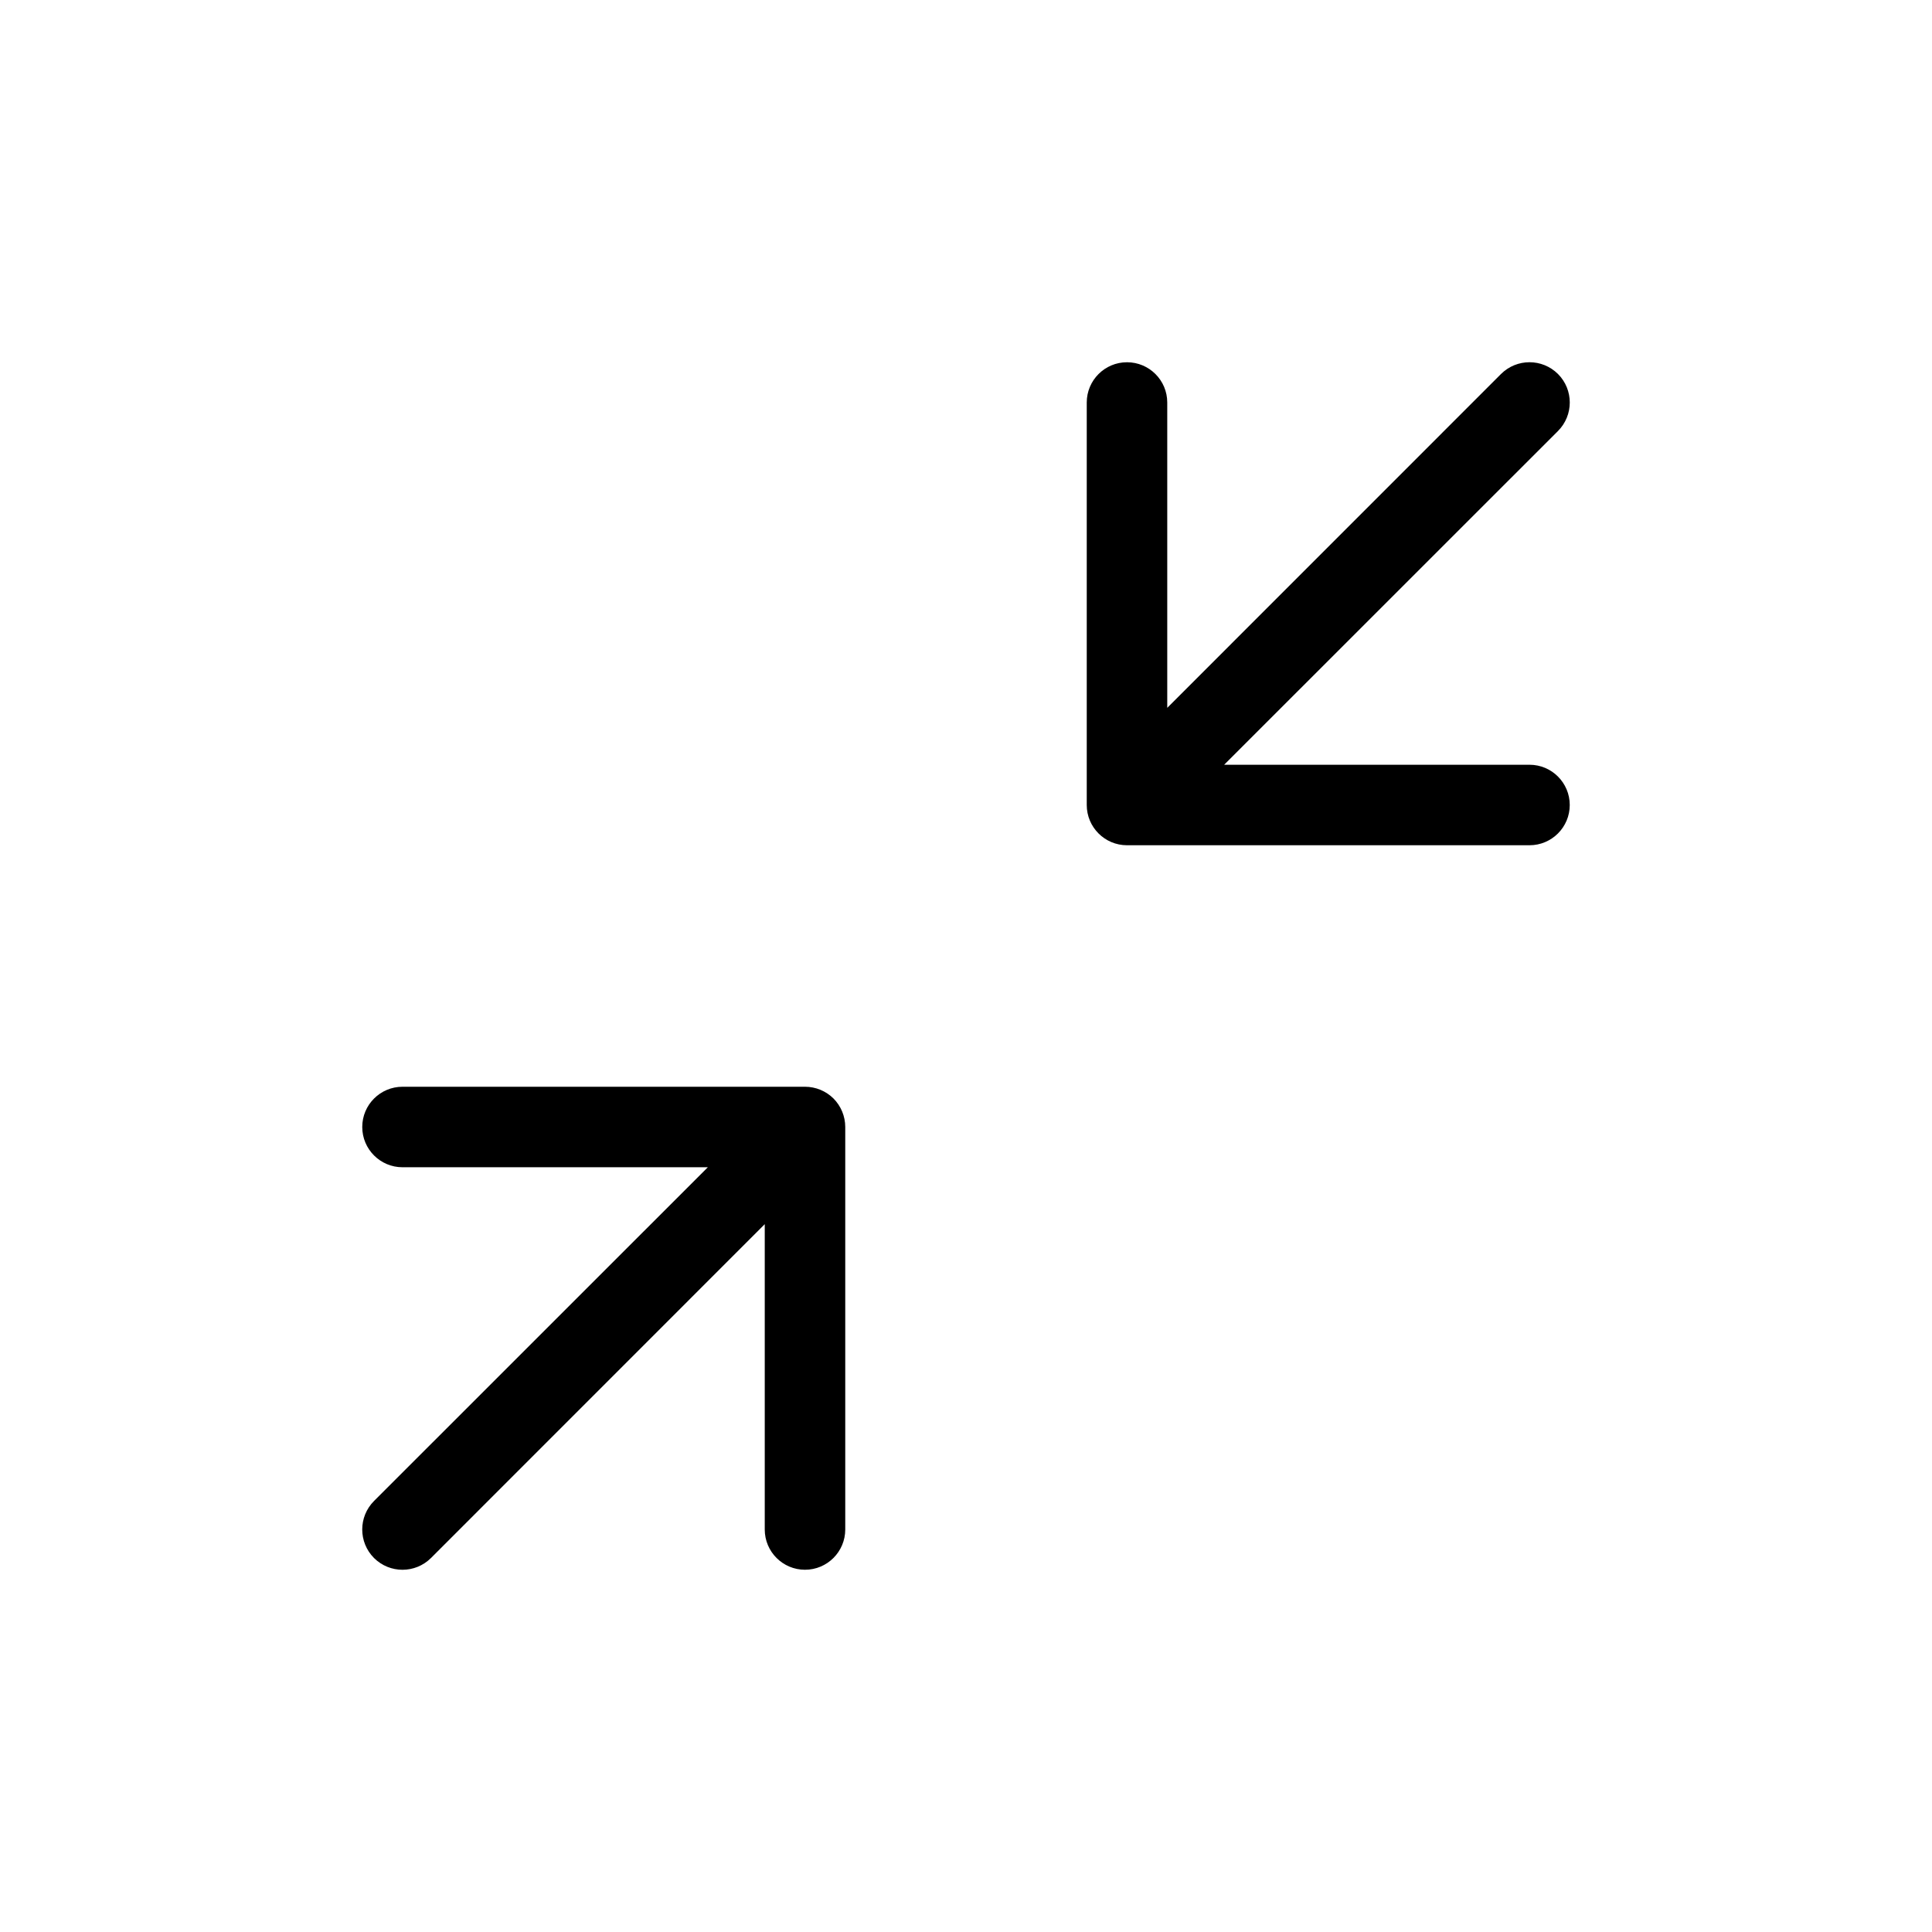 <svg width="24" height="24" viewBox="0 0 24 24" fill="none" xmlns="http://www.w3.org/2000/svg">
  <path fill-rule="evenodd" clip-rule="evenodd"
        d="M14 4.5C14.276 4.5 14.5 4.724 14.5 5V8.793L18.646 4.646C18.842 4.451 19.158 4.451 19.354 4.646C19.549 4.842 19.549 5.158 19.354 5.354L15.207 9.5L19 9.5C19.276 9.5 19.5 9.724 19.5 10C19.5 10.276 19.276 10.5 19 10.5L14 10.5C13.724 10.5 13.5 10.276 13.5 10V5C13.5 4.724 13.724 4.5 14 4.5ZM5 14.5C4.724 14.5 4.5 14.276 4.5 14C4.5 13.724 4.724 13.5 5 13.5H10C10.133 13.5 10.26 13.553 10.354 13.646C10.447 13.74 10.5 13.867 10.5 14L10.5 19C10.5 19.276 10.276 19.5 10 19.5C9.724 19.5 9.5 19.276 9.5 19L9.5 15.207L5.354 19.354C5.158 19.549 4.842 19.549 4.646 19.354C4.451 19.158 4.451 18.842 4.646 18.646L8.793 14.5H5Z"
        fill="black"/>
</svg>
